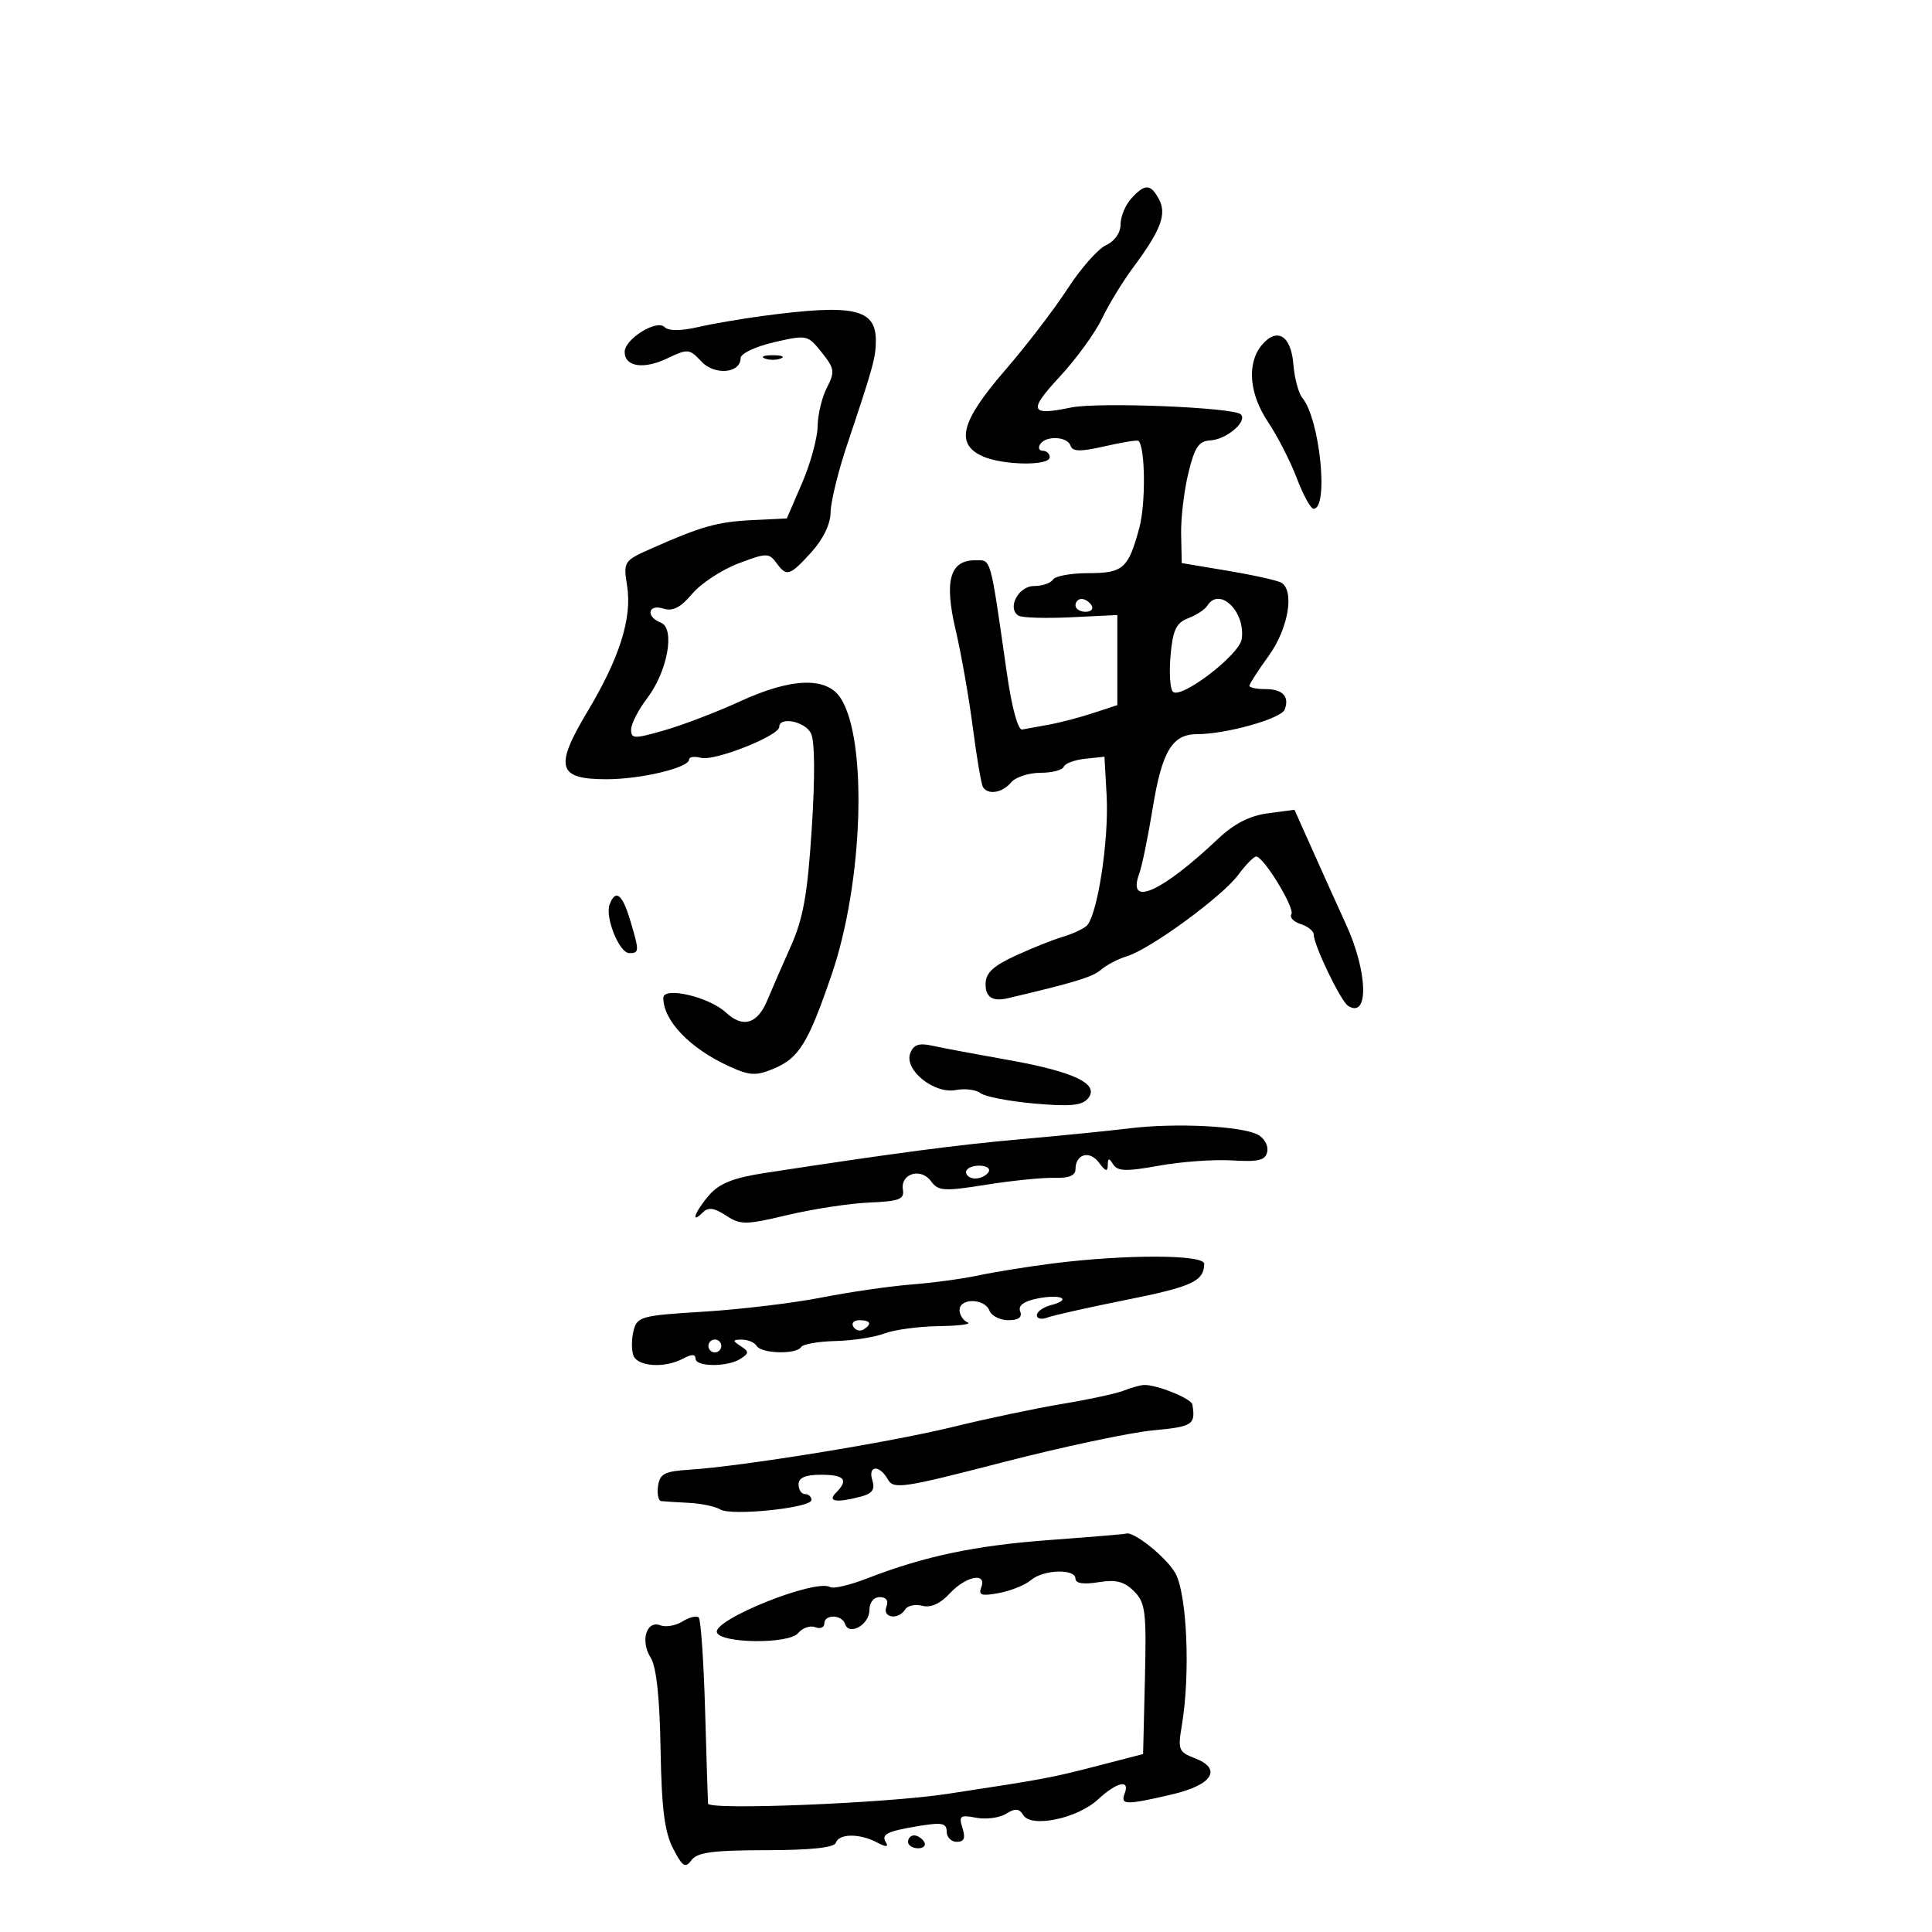 <svg xmlns="http://www.w3.org/2000/svg" width="300" height="300" viewBox="0 0 300 300" version="1.1">
	<path d="M 175.655 30.829 C 174.745 31.835, 174 33.644, 174 34.850 C 174 36.156, 173.087 37.459, 171.742 38.071 C 170.501 38.637, 167.810 41.687, 165.763 44.848 C 163.716 48.010, 159.333 53.725, 156.024 57.548 C 149.220 65.410, 148.305 68.907, 152.547 70.839 C 155.668 72.261, 163 72.374, 163 71 C 163 70.450, 162.523 70, 161.941 70 C 161.359 70, 161.160 69.550, 161.500 69 C 162.365 67.600, 165.750 67.750, 166.237 69.210 C 166.547 70.142, 167.769 70.161, 171.568 69.292 C 174.279 68.671, 176.628 68.295, 176.789 68.456 C 177.847 69.513, 177.925 78.223, 176.910 81.980 C 175.203 88.300, 174.409 89, 168.937 89 C 166.286 89, 163.840 89.450, 163.500 90 C 163.160 90.550, 161.836 91, 160.558 91 C 158.129 91, 156.323 94.464, 158.159 95.599 C 158.694 95.929, 162.364 96.042, 166.316 95.850 L 173.500 95.500 173.500 102.496 L 173.500 109.491 169.674 110.745 C 167.569 111.434, 164.491 112.237, 162.833 112.529 C 161.175 112.822, 159.327 113.159, 158.726 113.280 C 158.073 113.412, 157.114 109.878, 156.341 104.500 C 153.693 86.053, 153.960 87, 151.405 87 C 147.486 87, 146.598 90.200, 148.396 97.843 C 149.257 101.504, 150.456 108.312, 151.059 112.972 C 151.662 117.631, 152.373 121.794, 152.637 122.222 C 153.418 123.485, 155.661 123.114, 157 121.500 C 157.685 120.675, 159.727 120, 161.539 120 C 163.351 120, 164.983 119.581, 165.167 119.070 C 165.350 118.558, 166.850 117.996, 168.500 117.820 L 171.500 117.500 171.836 123.500 C 172.228 130.493, 170.361 142.472, 168.669 143.822 C 168.026 144.335, 166.375 145.080, 165 145.477 C 163.625 145.874, 160.381 147.167, 157.791 148.350 C 154.246 149.968, 153.072 151.056, 153.041 152.750 C 153.003 154.847, 154.104 155.564, 156.500 155.002 C 166.757 152.598, 169.677 151.705, 170.963 150.580 C 171.809 149.841, 173.625 148.896, 175 148.480 C 178.602 147.389, 189.780 139.217, 192.262 135.859 C 193.425 134.287, 194.682 133, 195.055 133 C 196.215 133, 201.106 141.019, 200.523 141.963 C 200.219 142.454, 200.877 143.144, 201.985 143.495 C 203.093 143.847, 204 144.579, 204 145.122 C 204 146.773, 208.183 155.453, 209.330 156.184 C 212.599 158.265, 212.404 150.930, 208.993 143.500 C 207.983 141.300, 205.772 136.403, 204.081 132.618 L 201.006 125.736 196.875 126.290 C 194.027 126.672, 191.619 127.908, 189.122 130.270 C 180.365 138.554, 174.973 140.952, 176.884 135.715 C 177.329 134.497, 178.276 129.900, 178.990 125.500 C 180.421 116.672, 182.021 114, 185.876 114 C 190.384 114, 198.938 111.603, 199.482 110.187 C 200.266 108.144, 199.175 107, 196.441 107 C 195.098 107, 194 106.771, 194 106.491 C 194 106.212, 195.350 104.119, 197 101.841 C 200.024 97.667, 201.054 91.769, 198.983 90.489 C 198.424 90.144, 194.711 89.314, 190.733 88.646 L 183.500 87.432 183.405 82.966 C 183.352 80.510, 183.853 76.250, 184.518 73.500 C 185.501 69.435, 186.142 68.478, 187.945 68.383 C 190.444 68.250, 193.755 65.422, 192.676 64.342 C 191.586 63.252, 170.495 62.403, 166.294 63.281 C 159.920 64.611, 159.625 63.803, 164.549 58.500 C 167.103 55.750, 170.049 51.700, 171.098 49.500 C 172.146 47.300, 174.343 43.700, 175.980 41.500 C 180.259 35.751, 181.203 33.248, 179.965 30.935 C 178.675 28.525, 177.760 28.502, 175.655 30.829 M 118.500 49.052 C 115.200 49.491, 110.622 50.278, 108.327 50.802 C 105.652 51.411, 103.805 51.405, 103.183 50.783 C 101.955 49.555, 97 52.651, 97 54.646 C 97 56.946, 99.936 57.401, 103.574 55.666 C 106.811 54.123, 107.056 54.144, 108.896 56.119 C 110.956 58.330, 115 57.988, 115 55.604 C 115 54.906, 117.315 53.809, 120.191 53.145 C 125.289 51.968, 125.422 51.997, 127.591 54.717 C 129.597 57.232, 129.671 57.735, 128.400 60.194 C 127.630 61.683, 126.982 64.386, 126.960 66.200 C 126.938 68.015, 125.853 71.975, 124.549 75 L 122.179 80.500 116.839 80.761 C 111.398 81.027, 108.870 81.739, 101.132 85.179 C 96.862 87.078, 96.777 87.207, 97.373 90.931 C 98.176 95.954, 96.231 102.130, 91.199 110.532 C 86.052 119.125, 86.584 121, 94.169 121 C 99.518 121, 107 119.213, 107 117.935 C 107 117.524, 107.842 117.407, 108.872 117.677 C 110.960 118.223, 121 114.249, 121 112.877 C 121 111.234, 124.926 111.993, 125.906 113.825 C 126.523 114.976, 126.577 120.422, 126.054 128.575 C 125.391 138.924, 124.736 142.596, 122.771 147 C 121.420 150.025, 119.799 153.750, 119.167 155.278 C 117.619 159.019, 115.369 159.691, 112.699 157.207 C 110.101 154.791, 103 153.142, 103 154.954 C 103 158.497, 107.142 162.804, 113.215 165.576 C 116.388 167.025, 117.383 167.084, 120.042 165.983 C 124.068 164.315, 125.446 162.098, 129.132 151.354 C 134.048 137.024, 134.759 114.860, 130.512 108.378 C 128.329 105.047, 122.877 105.239, 114.862 108.930 C 111.363 110.541, 106.138 112.542, 103.250 113.376 C 98.471 114.756, 98 114.749, 98 113.290 C 98 112.410, 99.112 110.231, 100.472 108.448 C 103.664 104.262, 104.880 97.552, 102.604 96.678 C 100.237 95.770, 100.611 93.742, 103.006 94.502 C 104.465 94.965, 105.682 94.343, 107.469 92.220 C 108.820 90.614, 112.038 88.493, 114.621 87.507 C 118.965 85.848, 119.407 85.837, 120.519 87.357 C 122.162 89.604, 122.595 89.477, 125.985 85.750 C 127.819 83.734, 128.953 81.387, 128.971 79.568 C 128.987 77.956, 130.142 73.231, 131.538 69.068 C 135.592 56.977, 136 55.498, 136 52.879 C 136 47.937, 132.551 47.182, 118.500 49.052 M 195.919 53.598 C 193.585 56.410, 193.969 61.150, 196.883 65.500 C 198.357 67.700, 200.373 71.638, 201.364 74.250 C 202.355 76.862, 203.526 79, 203.966 79 C 206.371 79, 204.951 65.055, 202.209 61.752 C 201.626 61.050, 201.003 58.684, 200.825 56.496 C 200.463 52.067, 198.266 50.769, 195.919 53.598 M 118.750 55.662 C 119.438 55.940, 120.563 55.940, 121.250 55.662 C 121.938 55.385, 121.375 55.158, 120 55.158 C 118.625 55.158, 118.063 55.385, 118.750 55.662 M 167 94 C 167 94.550, 167.702 95, 168.559 95 C 169.416 95, 169.840 94.550, 169.500 94 C 169.160 93.450, 168.459 93, 167.941 93 C 167.423 93, 167 93.450, 167 94 M 187.462 94.062 C 187.101 94.646, 185.772 95.516, 184.509 95.997 C 182.655 96.702, 182.127 97.799, 181.771 101.685 C 181.528 104.333, 181.678 106.900, 182.103 107.388 C 183.257 108.714, 192.450 101.720, 192.813 99.240 C 193.437 94.975, 189.345 91.015, 187.462 94.062 M 94.666 140.427 C 93.906 142.409, 96.160 148, 97.719 148 C 99.287 148, 99.294 147.712, 97.842 142.866 C 96.630 138.820, 95.589 138.022, 94.666 140.427 M 141.345 163.543 C 140.354 166.126, 145.034 169.907, 148.419 169.260 C 149.845 168.988, 151.571 169.206, 152.256 169.746 C 152.940 170.286, 156.709 171.012, 160.631 171.360 C 166.178 171.851, 168.025 171.675, 168.948 170.563 C 170.803 168.327, 166.821 166.414, 156.500 164.581 C 151.550 163.702, 146.268 162.710, 144.762 162.377 C 142.702 161.921, 141.857 162.210, 141.345 163.543 M 175.500 175.197 C 172.200 175.597, 164.550 176.363, 158.500 176.897 C 148.606 177.771, 139.045 179.032, 118.870 182.123 C 113.880 182.887, 111.716 183.742, 110.120 185.577 C 107.925 188.101, 107.131 190.269, 109.135 188.265 C 109.981 187.419, 110.895 187.540, 112.729 188.742 C 114.996 190.227, 115.750 190.220, 122.344 188.657 C 126.280 187.724, 131.975 186.857, 135 186.730 C 139.632 186.536, 140.453 186.222, 140.203 184.737 C 139.784 182.245, 142.987 181.262, 144.552 183.402 C 145.691 184.960, 146.535 185.015, 153.158 183.959 C 157.196 183.316, 161.963 182.836, 163.750 182.894 C 165.961 182.965, 167 182.538, 167 181.558 C 167 179.182, 169.209 178.565, 170.652 180.538 C 171.644 181.895, 172.004 182.002, 172.015 180.941 C 172.028 179.782, 172.194 179.758, 172.868 180.821 C 173.543 181.886, 174.915 181.922, 179.952 181.009 C 183.387 180.386, 188.502 180.016, 191.317 180.188 C 195.469 180.441, 196.501 180.182, 196.779 178.817 C 196.967 177.892, 196.306 176.709, 195.310 176.188 C 192.746 174.848, 182.568 174.338, 175.500 175.197 M 150 182 C 150 182.550, 150.648 183, 151.441 183 C 152.234 183, 153.160 182.550, 153.500 182 C 153.840 181.450, 153.191 181, 152.059 181 C 150.927 181, 150 181.450, 150 182 M 163.500 196.186 C 159.650 196.673, 154.475 197.505, 152 198.034 C 149.525 198.564, 144.800 199.205, 141.500 199.460 C 138.200 199.715, 131.921 200.626, 127.548 201.484 C 123.174 202.342, 114.952 203.328, 109.278 203.675 C 99.531 204.271, 98.929 204.436, 98.373 206.651 C 98.049 207.940, 98.044 209.672, 98.361 210.498 C 99.024 212.227, 103.231 212.482, 106.066 210.965 C 107.399 210.251, 108 210.251, 108 210.965 C 108 212.276, 113.011 212.290, 115 210.985 C 116.333 210.109, 116.333 209.891, 115 209.015 C 113.706 208.166, 113.732 208.029, 115.191 208.015 C 116.121 208.007, 117.160 208.450, 117.500 209 C 118.245 210.205, 123.672 210.340, 124.394 209.172 C 124.675 208.716, 127.075 208.294, 129.725 208.234 C 132.376 208.173, 135.801 207.646, 137.337 207.062 C 138.873 206.478, 142.688 205.964, 145.815 205.921 C 148.942 205.878, 150.938 205.615, 150.250 205.338 C 149.563 205.060, 149 204.196, 149 203.417 C 149 201.525, 152.908 201.595, 153.638 203.500 C 153.955 204.325, 155.277 205, 156.576 205 C 158.159 205, 158.765 204.551, 158.414 203.636 C 158.063 202.722, 158.951 202.060, 161.105 201.629 C 164.766 200.897, 166.567 201.777, 163.206 202.656 C 161.993 202.974, 161 203.679, 161 204.224 C 161 204.768, 161.727 204.935, 162.615 204.594 C 163.503 204.254, 169.015 203.017, 174.865 201.847 C 185.114 199.797, 186.952 198.948, 186.985 196.250 C 187.003 194.788, 174.814 194.756, 163.500 196.186 M 132.510 206.016 C 132.856 206.575, 133.557 206.774, 134.069 206.457 C 135.456 205.600, 135.198 205, 133.441 205 C 132.584 205, 132.165 205.457, 132.510 206.016 M 110 209 C 110 209.550, 110.450 210, 111 210 C 111.550 210, 112 209.550, 112 209 C 112 208.450, 111.550 208, 111 208 C 110.450 208, 110 208.450, 110 209 M 174.500 215.935 C 173.400 216.379, 169.125 217.302, 165 217.987 C 160.875 218.672, 153.221 220.283, 147.991 221.567 C 138.278 223.953, 115.098 227.715, 107 228.220 C 103.197 228.457, 102.450 228.849, 102.180 230.750 C 102.005 231.988, 102.230 233.041, 102.680 233.092 C 103.131 233.142, 105.075 233.266, 107 233.366 C 108.925 233.466, 111.098 233.924, 111.829 234.382 C 113.516 235.441, 126 234.153, 126 232.920 C 126 232.414, 125.550 232, 125 232 C 124.450 232, 124 231.325, 124 230.500 C 124 229.452, 125.056 229, 127.500 229 C 131.164 229, 131.812 229.788, 129.800 231.800 C 128.418 233.182, 129.924 233.395, 133.778 232.362 C 135.450 231.914, 135.898 231.253, 135.461 229.876 C 134.715 227.527, 136.566 227.403, 137.860 229.715 C 138.744 231.295, 140.148 231.087, 155.660 227.077 C 164.922 224.683, 175.425 222.449, 179 222.112 C 185.225 221.526, 185.672 221.235, 185.150 218.098 C 184.993 217.157, 179.512 214.953, 177.601 215.063 C 176.995 215.098, 175.600 215.490, 174.500 215.935 M 163 239.132 C 151.407 239.988, 143.572 241.636, 134.639 245.098 C 131.966 246.134, 129.388 246.740, 128.911 246.445 C 126.712 245.086, 110.671 251.502, 111.323 253.481 C 111.891 255.208, 122.496 255.313, 123.913 253.605 C 124.591 252.787, 125.788 252.365, 126.573 252.666 C 127.358 252.968, 128 252.716, 128 252.107 C 128 250.624, 130.729 250.686, 131.227 252.180 C 131.855 254.065, 135 252.274, 135 250.031 C 135 248.832, 135.658 248, 136.607 248 C 137.625 248, 138.003 248.550, 137.638 249.500 C 136.973 251.234, 139.515 251.594, 140.554 249.913 C 140.923 249.315, 142.124 249.061, 143.221 249.348 C 144.523 249.688, 146.001 249.023, 147.473 247.435 C 149.990 244.718, 153.288 244.086, 152.363 246.496 C 151.897 247.710, 152.421 247.873, 155.145 247.359 C 156.990 247.010, 159.210 246.112, 160.079 245.363 C 161.986 243.716, 167 243.548, 167 245.131 C 167 245.868, 168.237 246.061, 170.554 245.685 C 173.282 245.242, 174.568 245.568, 176.086 247.086 C 177.866 248.866, 178.035 250.224, 177.781 260.714 L 177.500 272.366 170.500 274.180 C 163.171 276.080, 162.335 276.236, 147 278.570 C 137.501 280.015, 110.051 281.120, 109.943 280.061 C 109.911 279.752, 109.707 273.258, 109.489 265.630 C 109.271 258.001, 108.826 251.493, 108.501 251.167 C 108.175 250.842, 107.047 251.114, 105.994 251.772 C 104.941 252.429, 103.390 252.703, 102.548 252.380 C 100.383 251.549, 99.393 254.805, 101.026 257.382 C 101.922 258.797, 102.436 263.511, 102.572 271.584 C 102.728 280.794, 103.190 284.466, 104.513 287.024 C 105.987 289.875, 106.418 290.149, 107.374 288.843 C 108.262 287.631, 110.711 287.304, 118.952 287.296 C 125.895 287.289, 129.533 286.902, 129.786 286.143 C 130.269 284.693, 133.517 284.671, 136.186 286.100 C 137.489 286.797, 138.008 286.822, 137.604 286.169 C 136.770 284.818, 137.635 284.374, 142.750 283.527 C 146.261 282.946, 147 283.100, 147 284.412 C 147 285.285, 147.705 286, 148.567 286 C 149.713 286, 149.952 285.425, 149.456 283.862 C 148.852 281.957, 149.081 281.782, 151.569 282.258 C 153.105 282.551, 155.193 282.276, 156.211 281.646 C 157.648 280.756, 158.250 280.804, 158.907 281.859 C 160.162 283.875, 167.306 282.373, 170.489 279.423 C 173.428 276.698, 175.507 276.236, 174.638 278.500 C 173.949 280.295, 174.805 280.311, 182 278.632 C 188.304 277.162, 189.854 274.655, 185.486 272.995 C 183.027 272.060, 182.879 271.678, 183.513 267.920 C 184.871 259.885, 184.316 247.344, 182.464 244.209 C 180.989 241.711, 175.943 237.692, 174.846 238.142 C 174.656 238.219, 169.325 238.665, 163 239.132 M 141 286 C 141 286.550, 141.702 287, 142.559 287 C 143.416 287, 143.840 286.550, 143.500 286 C 143.160 285.450, 142.459 285, 141.941 285 C 141.423 285, 141 285.450, 141 286" stroke="none" fill="black" fill-rule="evenodd"/>
</svg>